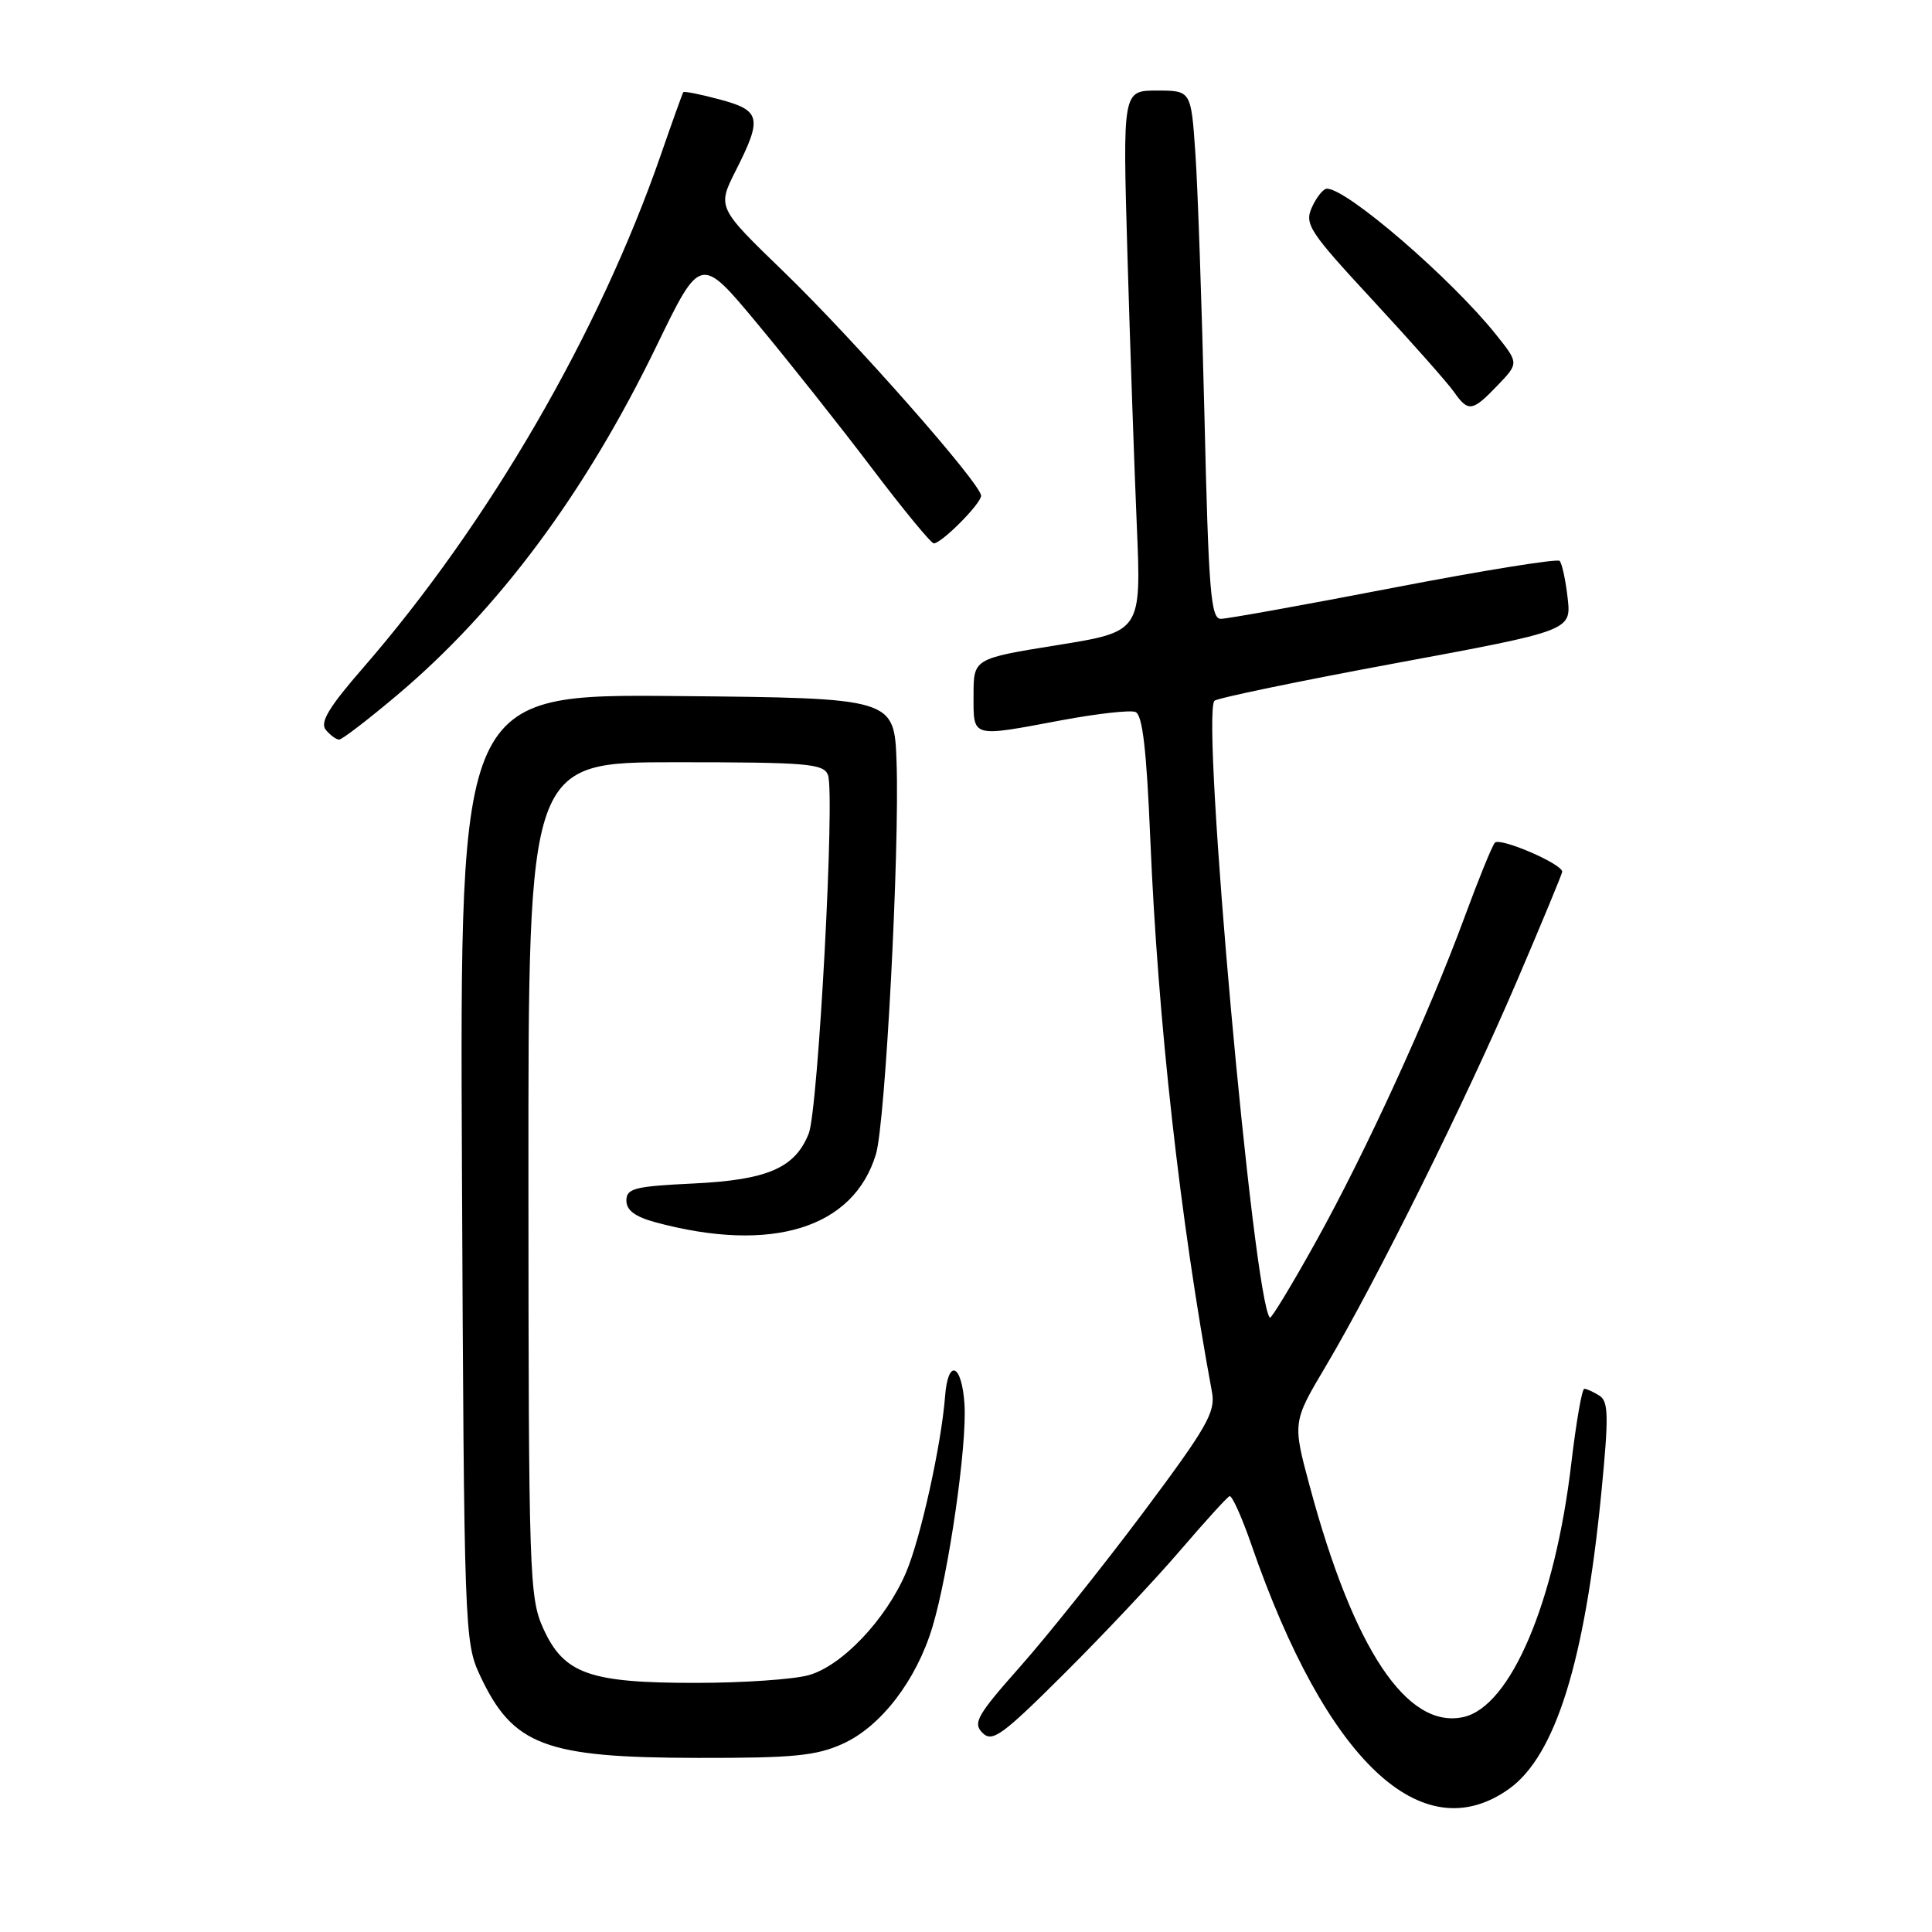 <?xml version="1.0" encoding="UTF-8" standalone="no"?>
<!DOCTYPE svg PUBLIC "-//W3C//DTD SVG 1.1//EN" "http://www.w3.org/Graphics/SVG/1.1/DTD/svg11.dtd" >
<svg xmlns="http://www.w3.org/2000/svg" xmlns:xlink="http://www.w3.org/1999/xlink" version="1.1" viewBox="0 0 256 256">
 <g >
 <path fill="currentColor"
d=" M 199.95 237.04 C 206.10 232.65 209.99 220.20 212.18 197.85 C 213.18 187.63 213.14 185.70 211.93 184.93 C 211.14 184.44 210.25 184.02 209.93 184.02 C 209.62 184.01 208.85 188.44 208.21 193.86 C 206.05 212.31 200.16 226.15 193.90 227.52 C 186.43 229.16 179.36 218.54 173.56 196.98 C 171.26 188.45 171.26 188.45 175.70 180.98 C 182.33 169.80 194.23 145.83 201.00 129.99 C 204.30 122.28 207.00 115.76 207.00 115.51 C 207.00 114.46 198.71 110.90 198.07 111.67 C 197.69 112.13 195.89 116.55 194.07 121.50 C 189.29 134.48 180.95 152.69 174.33 164.59 C 171.17 170.27 168.44 174.77 168.27 174.60 C 166.09 172.42 159.12 94.86 160.92 92.86 C 161.24 92.51 172.01 90.27 184.86 87.89 C 208.21 83.56 208.21 83.56 207.72 79.23 C 207.45 76.85 206.97 74.64 206.66 74.32 C 206.34 74.01 196.45 75.60 184.68 77.87 C 172.92 80.14 162.60 82.00 161.76 82.00 C 160.44 82.00 160.14 78.33 159.60 55.25 C 159.25 40.54 158.71 24.79 158.39 20.25 C 157.82 12.00 157.82 12.00 153.29 12.00 C 148.76 12.00 148.76 12.00 149.39 33.75 C 149.74 45.71 150.30 61.84 150.63 69.60 C 151.23 83.69 151.23 83.69 140.11 85.48 C 129.00 87.27 129.00 87.27 129.00 92.13 C 129.00 97.82 128.59 97.70 140.75 95.42 C 145.38 94.56 149.74 94.07 150.45 94.34 C 151.39 94.70 151.92 99.29 152.42 111.17 C 153.43 135.31 156.35 161.51 160.60 184.50 C 161.08 187.12 159.90 189.16 151.42 200.50 C 146.06 207.65 138.76 216.79 135.19 220.82 C 129.47 227.27 128.88 228.31 130.18 229.61 C 131.48 230.91 132.76 229.99 140.99 221.79 C 146.13 216.68 153.03 209.35 156.33 205.50 C 159.63 201.65 162.59 198.39 162.92 198.25 C 163.24 198.11 164.56 201.04 165.84 204.75 C 175.73 233.30 188.38 245.28 199.95 237.04 Z  M 111.69 231.05 C 116.73 228.77 121.43 222.64 123.55 215.59 C 125.72 208.39 128.15 191.50 127.80 186.08 C 127.45 180.70 125.62 179.94 125.23 185.00 C 124.73 191.46 121.97 203.91 120.04 208.40 C 117.38 214.61 111.55 220.75 107.15 221.97 C 105.14 222.53 98.42 222.99 92.22 222.99 C 78.09 223.00 74.72 221.80 71.99 215.79 C 70.14 211.71 70.04 208.83 70.02 156.25 C 70.00 101.00 70.00 101.00 89.53 101.00 C 106.95 101.00 109.13 101.18 109.71 102.69 C 110.66 105.17 108.42 147.04 107.16 150.20 C 105.35 154.77 101.69 156.35 91.87 156.82 C 84.08 157.19 83.00 157.47 83.00 159.08 C 83.00 160.37 84.16 161.23 86.85 161.96 C 102.25 166.11 113.12 162.75 116.07 152.92 C 117.32 148.75 119.21 112.74 118.80 101.00 C 118.50 92.50 118.50 92.50 89.71 92.23 C 60.93 91.97 60.93 91.97 61.21 154.73 C 61.49 216.14 61.55 217.60 63.60 222.00 C 67.96 231.31 72.18 232.90 92.50 232.93 C 105.14 232.95 108.16 232.66 111.69 231.05 Z  M 52.56 92.16 C 66.05 80.80 77.55 65.33 87.01 45.81 C 92.82 33.83 92.82 33.83 100.32 42.85 C 104.45 47.81 111.26 56.40 115.45 61.93 C 119.64 67.47 123.37 72.00 123.73 72.00 C 124.77 72.00 130.00 66.73 130.00 65.69 C 130.00 64.12 113.16 45.01 103.83 35.99 C 95.03 27.48 95.03 27.48 97.51 22.57 C 101.03 15.62 100.81 14.63 95.37 13.18 C 92.82 12.49 90.64 12.06 90.54 12.22 C 90.43 12.37 89.09 16.10 87.57 20.50 C 79.38 44.12 64.78 69.29 48.14 88.46 C 43.56 93.72 42.36 95.73 43.17 96.71 C 43.76 97.42 44.56 98.00 44.94 98.00 C 45.32 98.00 48.75 95.37 52.56 92.16 Z  M 198.44 51.06 C 201.26 48.12 201.26 48.12 198.21 44.31 C 192.26 36.88 178.49 25.00 175.83 25.00 C 175.35 25.00 174.46 26.10 173.85 27.44 C 172.82 29.70 173.42 30.62 181.97 39.86 C 187.04 45.34 191.85 50.77 192.65 51.92 C 194.56 54.64 195.09 54.56 198.44 51.06 Z "/>
</g>
</svg>